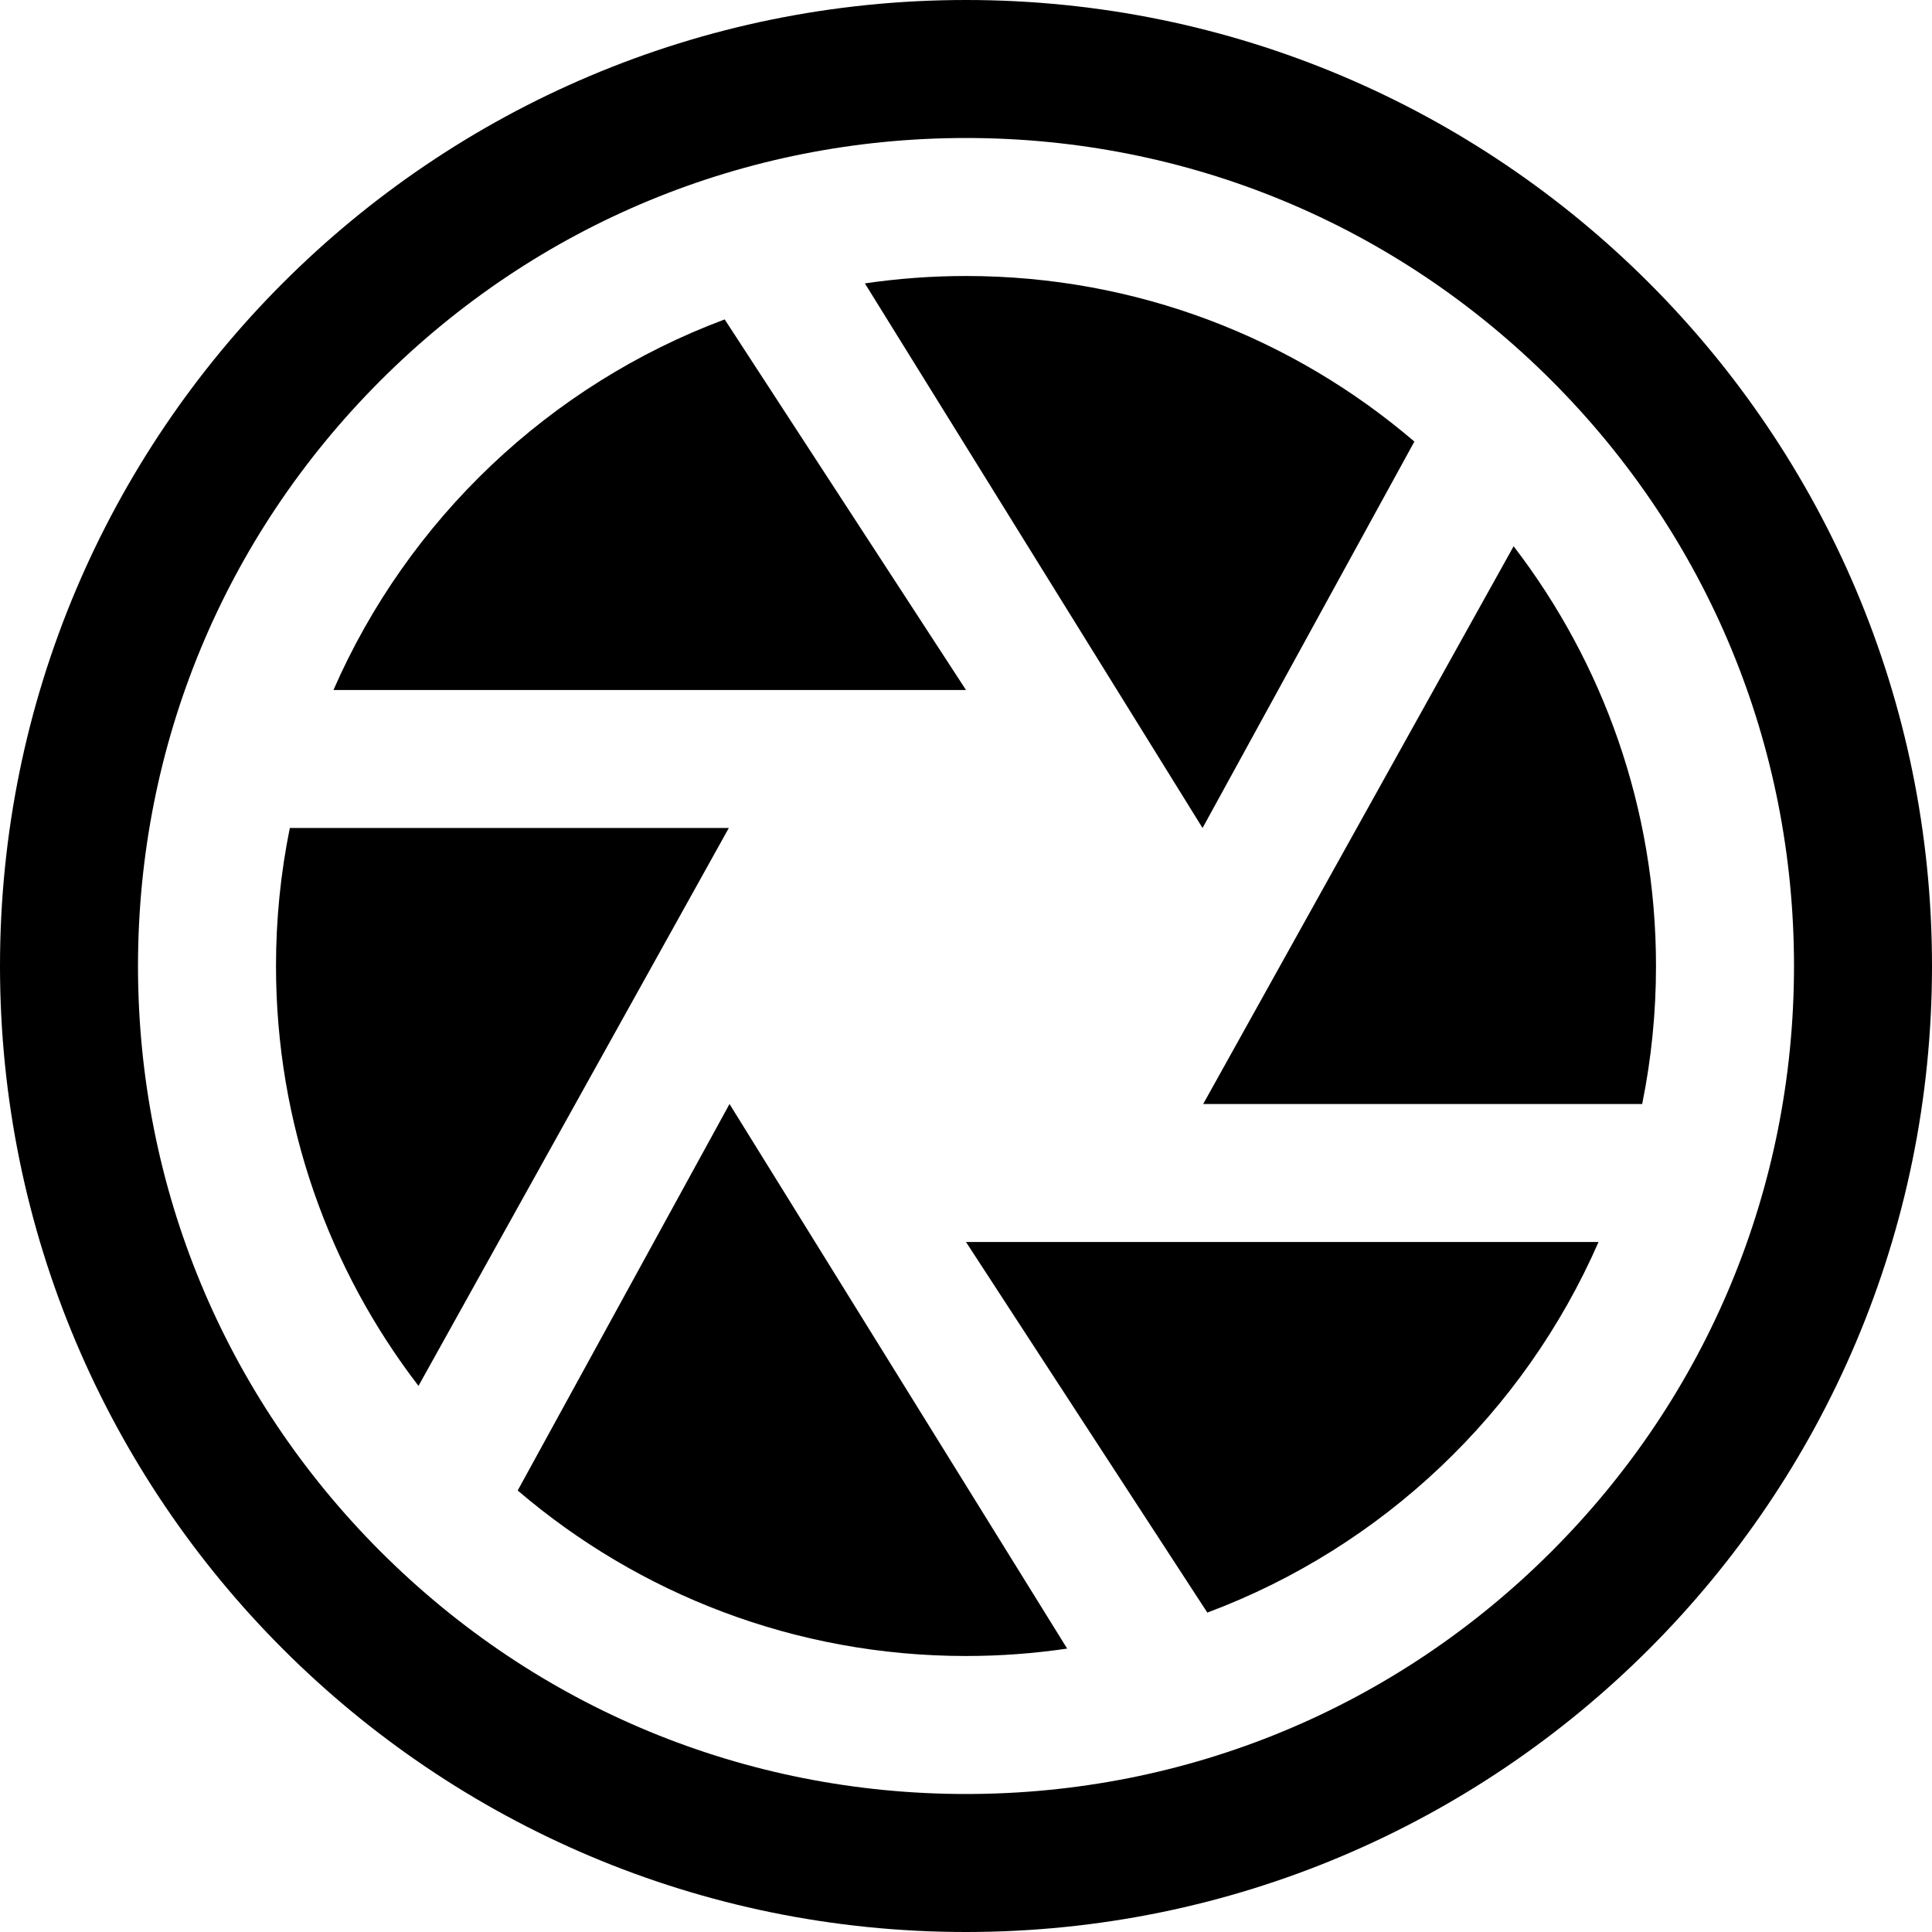 <?xml version="1.0" encoding="utf-8"?>
<!-- Generator: Adobe Illustrator 16.0.0, SVG Export Plug-In . SVG Version: 6.00 Build 0)  -->
<!DOCTYPE svg PUBLIC "-//W3C//DTD SVG 1.1//EN" "http://www.w3.org/Graphics/SVG/1.1/DTD/svg11.dtd">
<svg version="1.1" id="Layer_1" xmlns="http://www.w3.org/2000/svg" xmlns:xlink="http://www.w3.org/1999/xlink" x="0px" y="0px"
	 width="875px" height="875px" viewBox="562.5 62.5 875 875" enable-background="new 562.5 62.5 875 875" xml:space="preserve">
<path d="M1000,62.5c-241.625,0-437.5,195.875-437.5,437.5S758.375,937.5,1000,937.5s437.5-195.875,437.5-437.5
	S1241.625,62.5,1000,62.5z M1265.166,765.166C1194.336,835.992,1100.166,875,1000,875s-194.336-39.008-265.166-109.834
	C664.008,694.336,625,600.166,625,500s39.008-194.336,109.834-265.166C805.664,164.008,899.834,125,1000,125
	s194.336,39.008,265.166,109.834C1335.992,305.664,1375,399.834,1375,500S1335.992,694.336,1265.166,765.166z"/>
<path d="M890.709,207.162C811.352,236.793,747.283,297.752,713.527,375H1000L890.709,207.162z M1306.244,562.5
	c4.17-20.572,6.266-41.51,6.256-62.5c0-71.531-24.051-137.436-64.484-190.105L1107.422,562.5H1306.244z M1203.072,262.49
	c-54.621-46.746-125.545-74.99-203.072-74.99c-15.559,0-30.848,1.154-45.797,3.35l152.93,246.65L1203.072,262.49z M693.758,437.5
	c-4.171,20.571-6.268,41.51-6.258,62.5c0,71.561,24.07,137.488,64.533,190.168L892.578,437.5H693.758z M1109.295,792.836
	c79.357-29.631,143.424-90.59,177.178-167.836H1000L1109.295,792.836z M796.965,737.541C851.58,784.268,922.488,812.5,1000,812.5
	c15.564,0,30.857-1.156,45.812-3.352L892.898,562.5L796.965,737.541z"/>
</svg>
